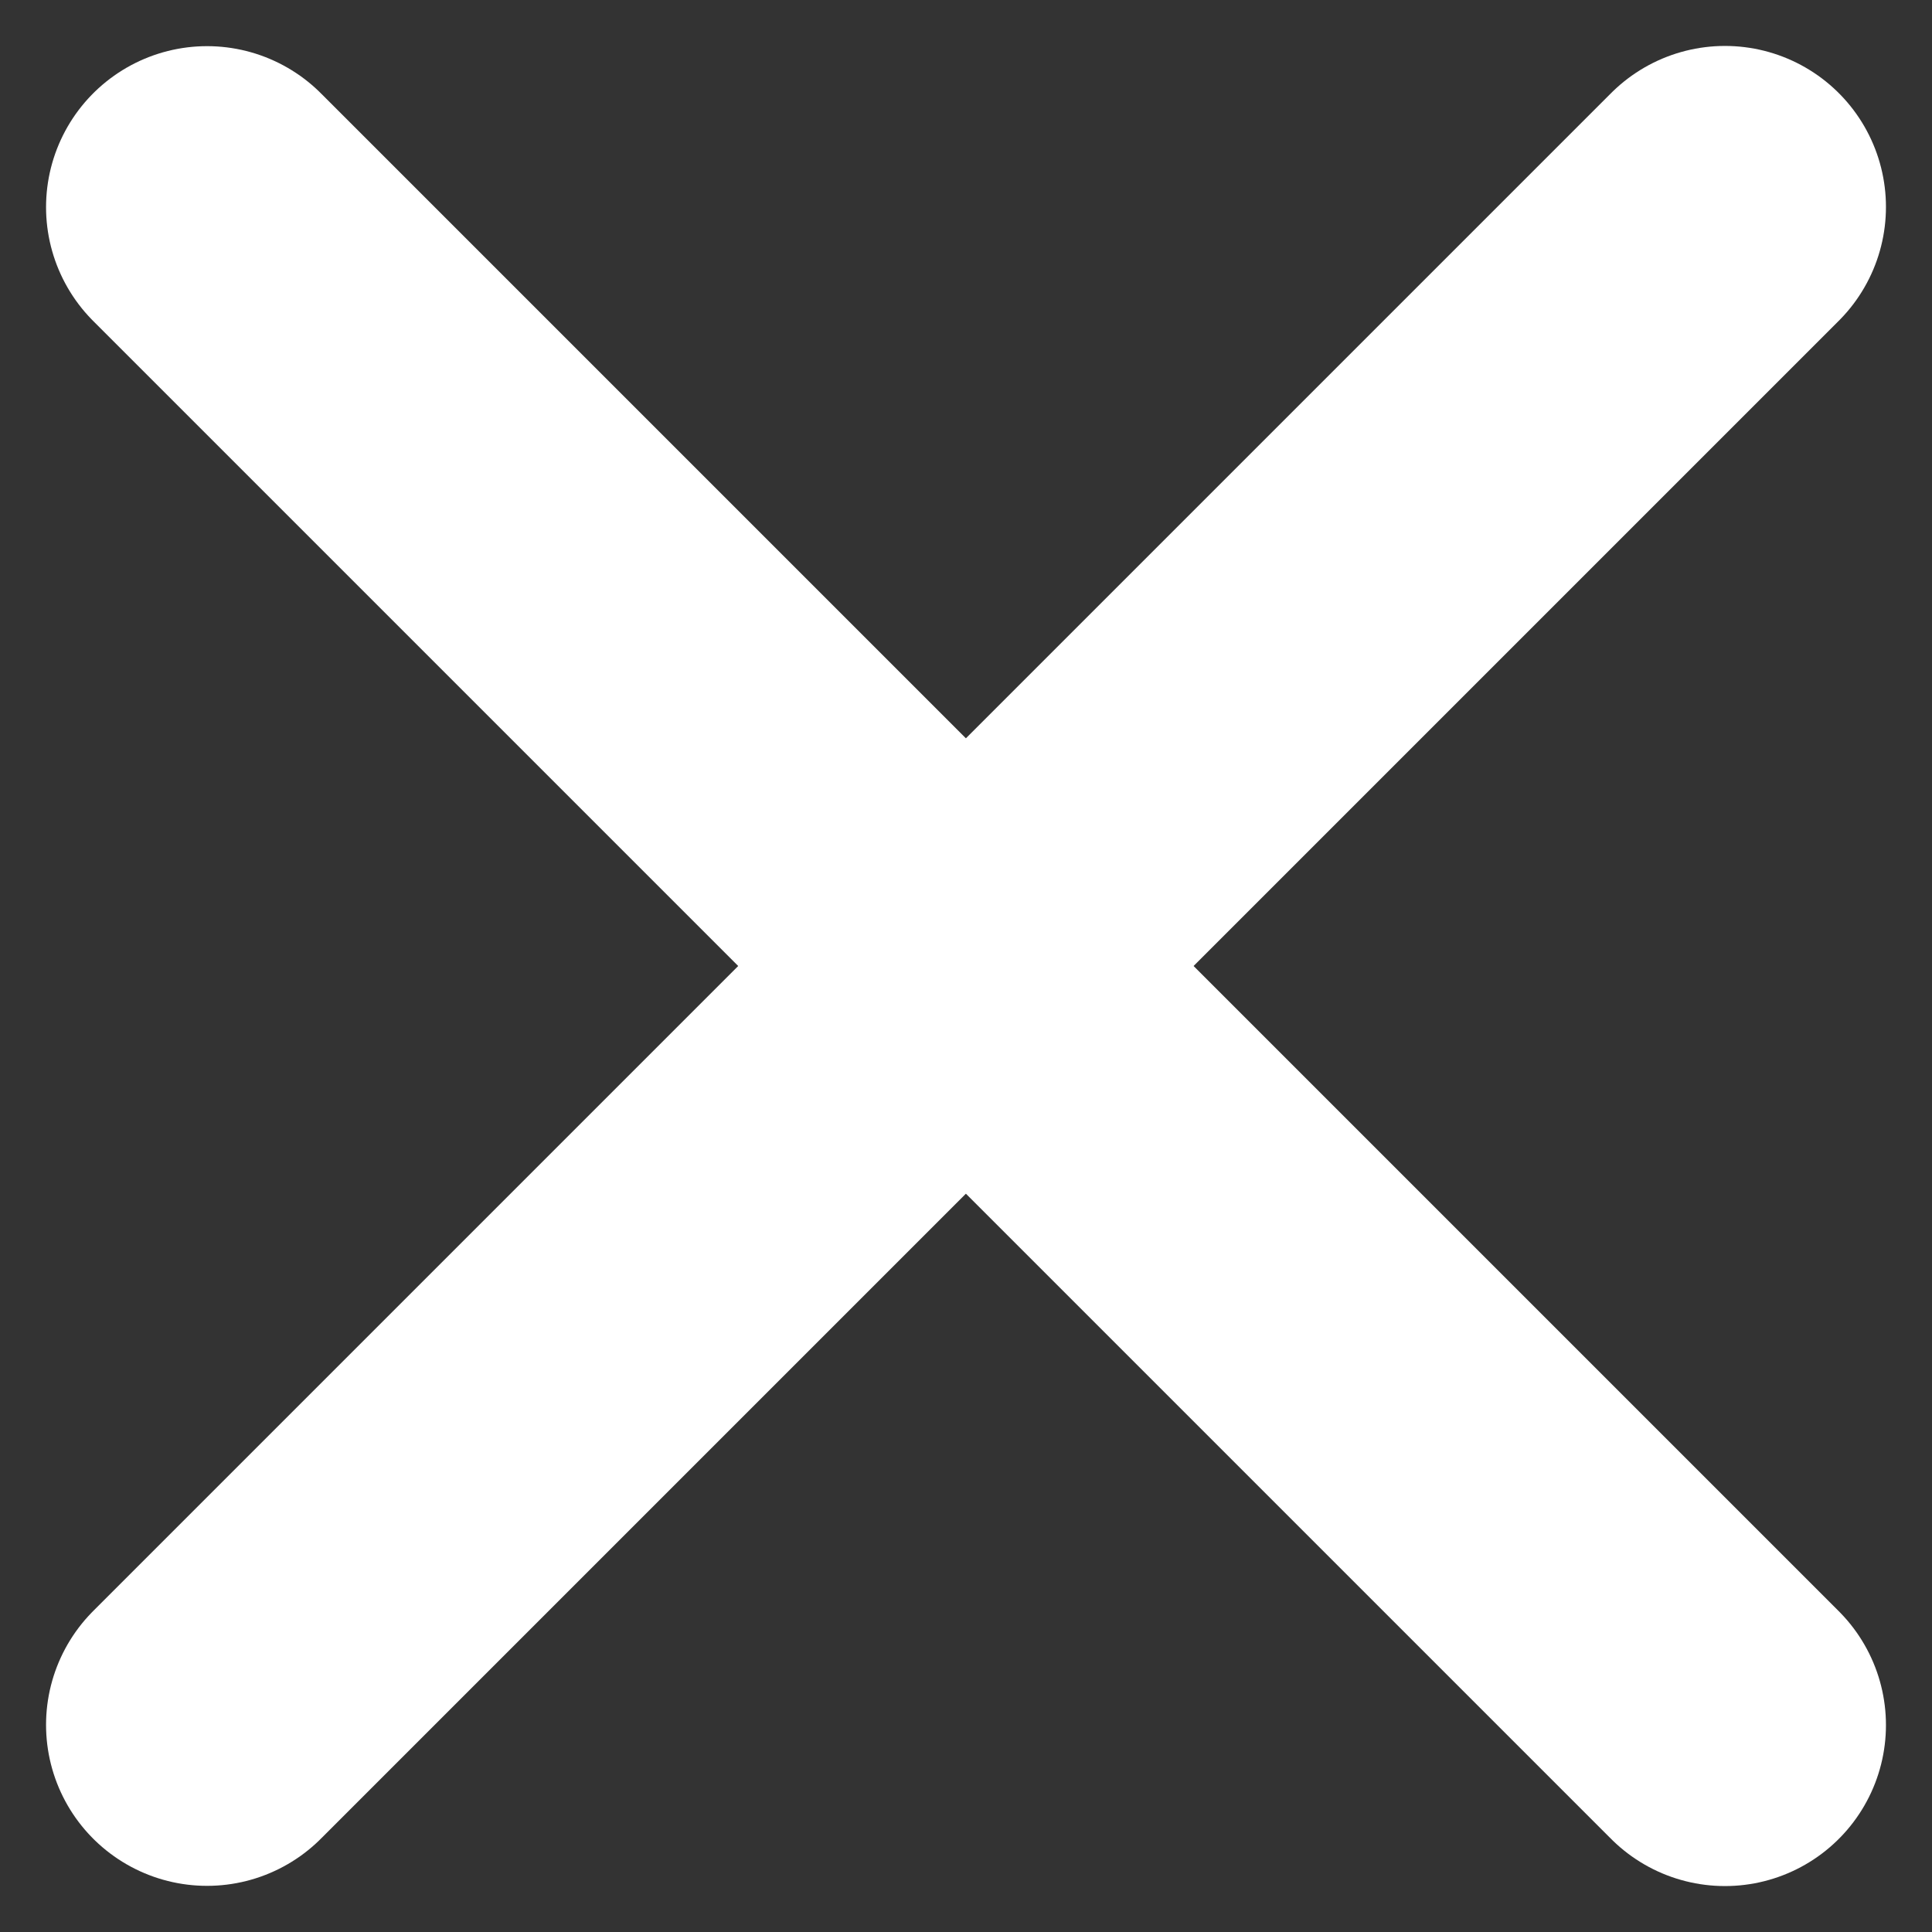 <svg width="18" height="18" viewBox="0 0 18 18" fill="none" xmlns="http://www.w3.org/2000/svg">
<rect x="0" y="0" width="18" height="18" fill="#333333" stroke="none"/>
<path d="M1.929 1.93L16.071 16.072" stroke="white" stroke-width="3" stroke-linecap="round" stroke-linejoin="round"/>
<path d="M1.929 16.07L16.071 1.928" stroke="white" stroke-width="3" stroke-linecap="round" stroke-linejoin="round"/>
</svg>
